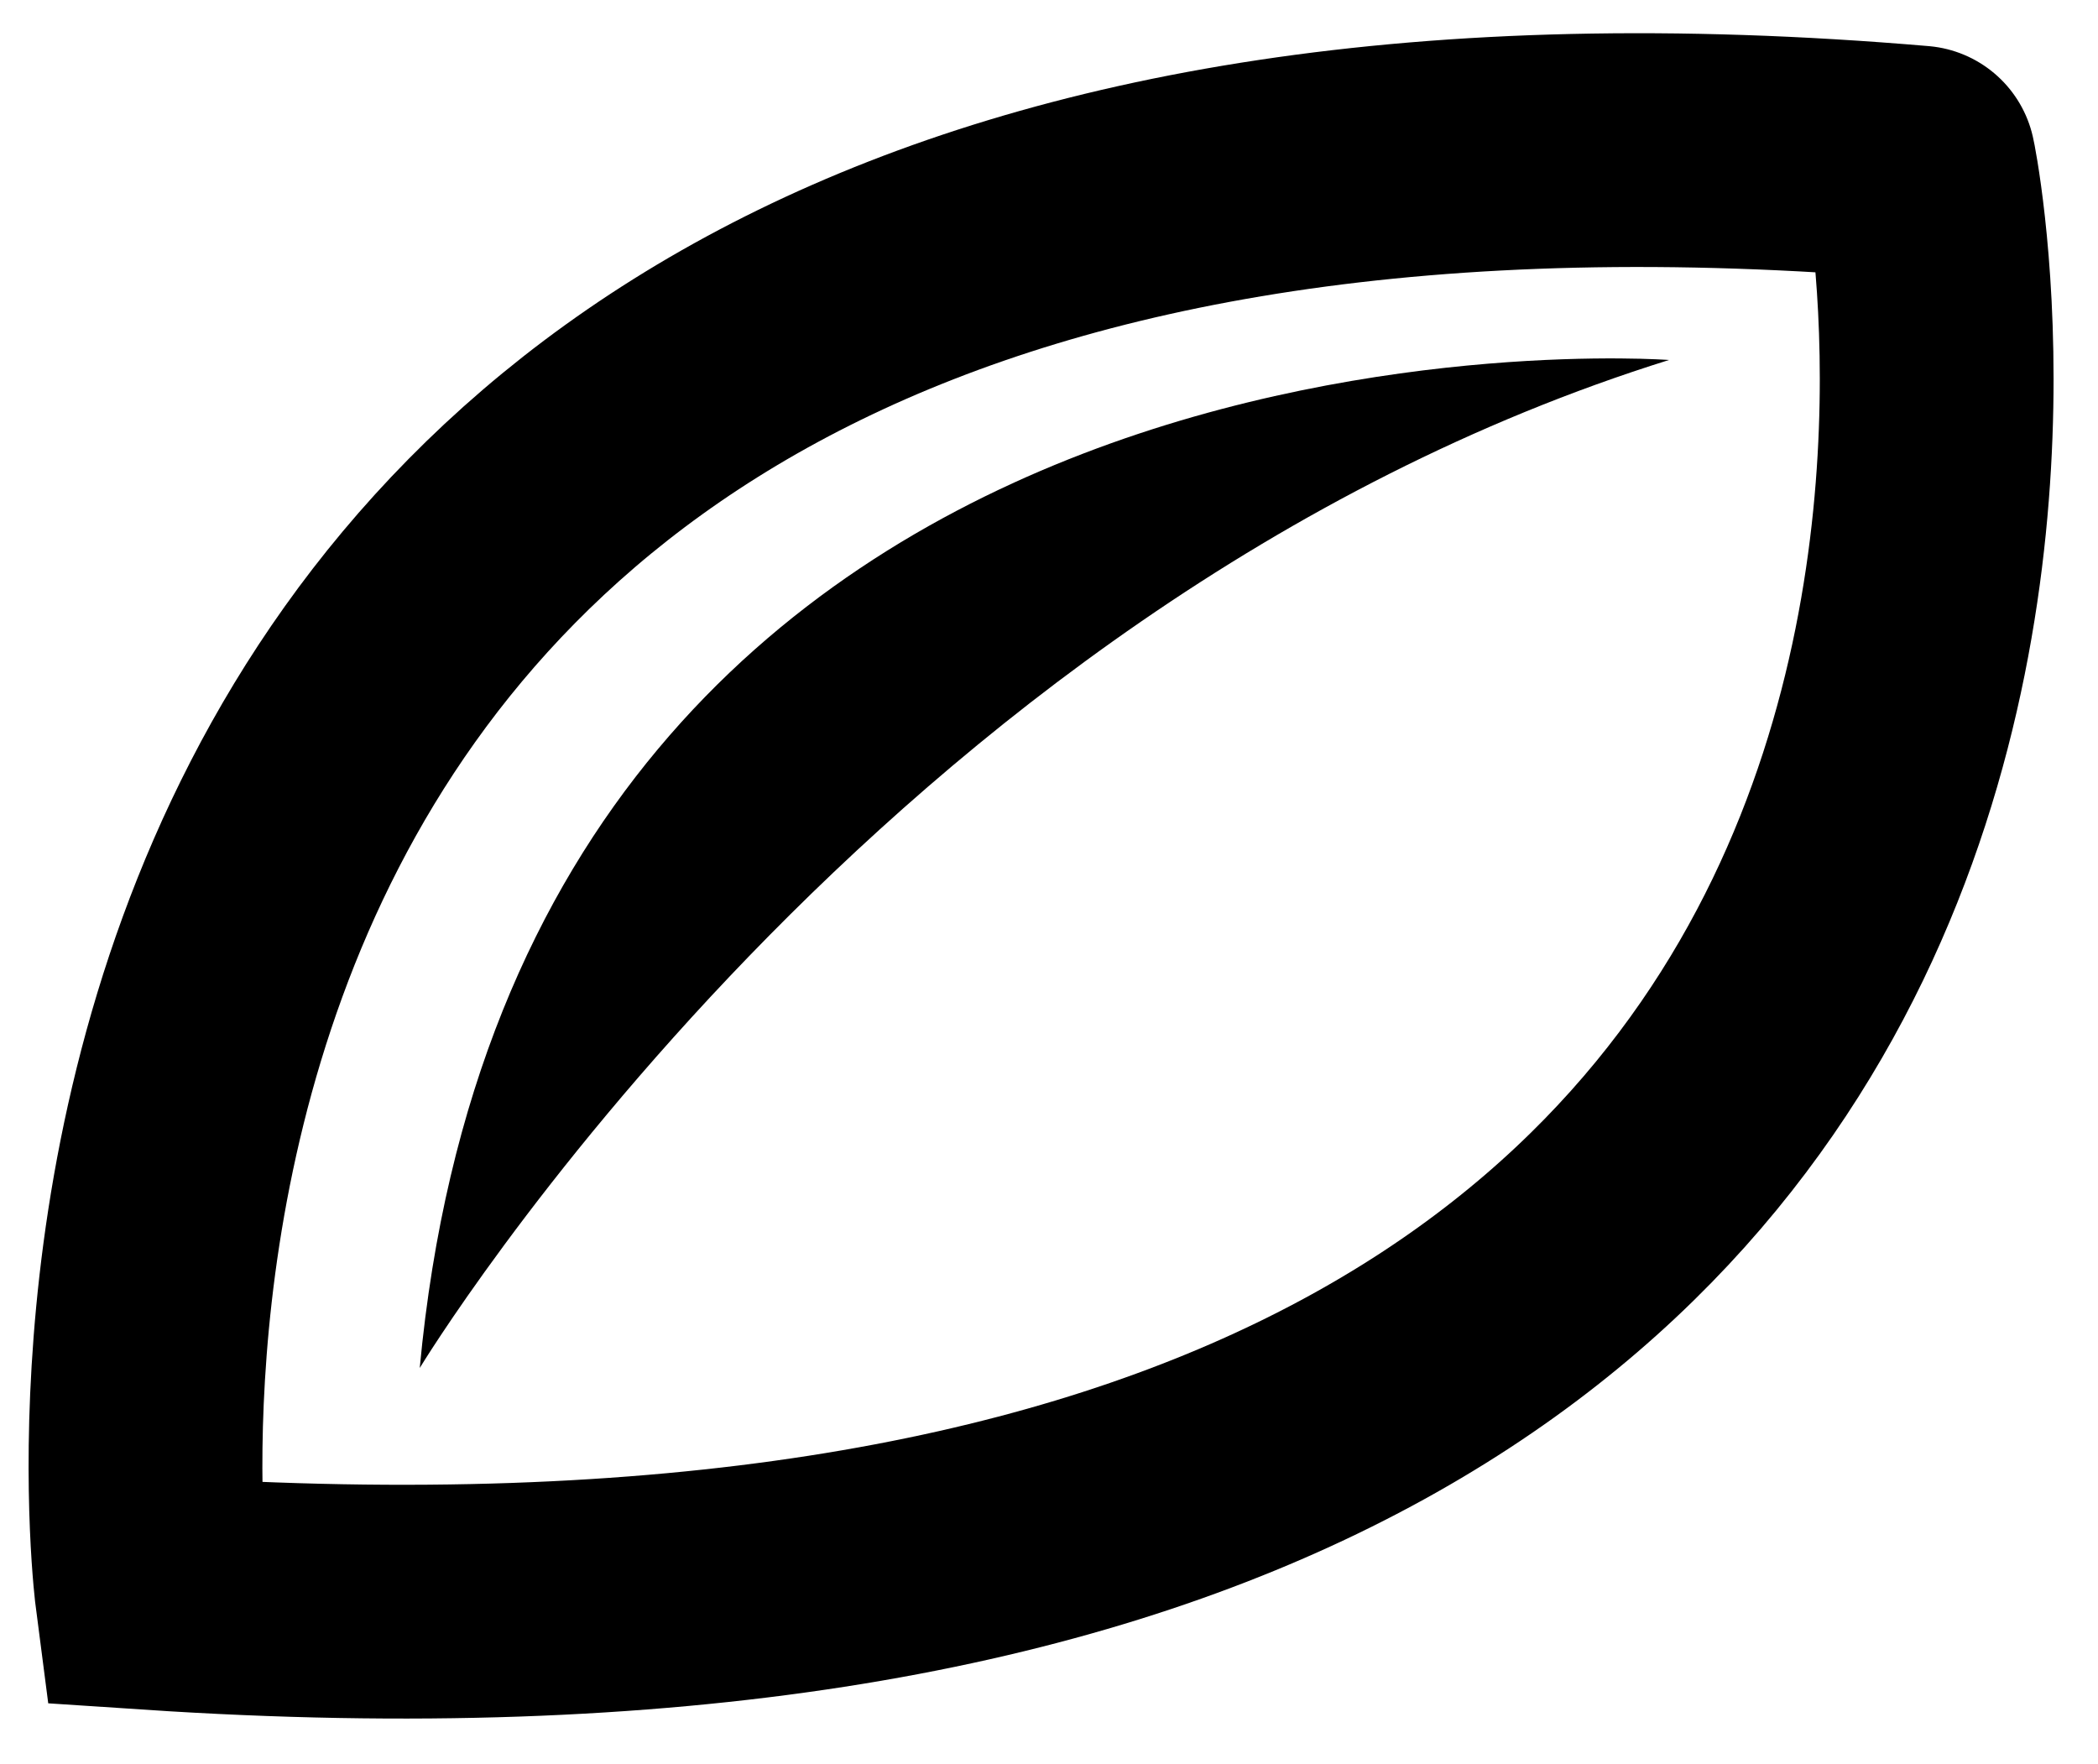 <svg xmlns="http://www.w3.org/2000/svg" viewBox="120 130 220 185" style="enable-background:new 0 0 481.8 497.6" xml:space="preserve"><path d="M264.9 691.9s-21.8-167.7 185.3-150c.1 0 33.4 164.5-185.3 150z" style="fill:none;stroke:#000;stroke-width:24.514;stroke-miterlimit:10" transform="translate(-128.985 -394.851)"/><path d="M293 668.3s48.4-79.9 131-105.7c0 0-120.3-9-131 105.7z" style="fill:#000" transform="translate(-128.985 -394.851)"/></svg>